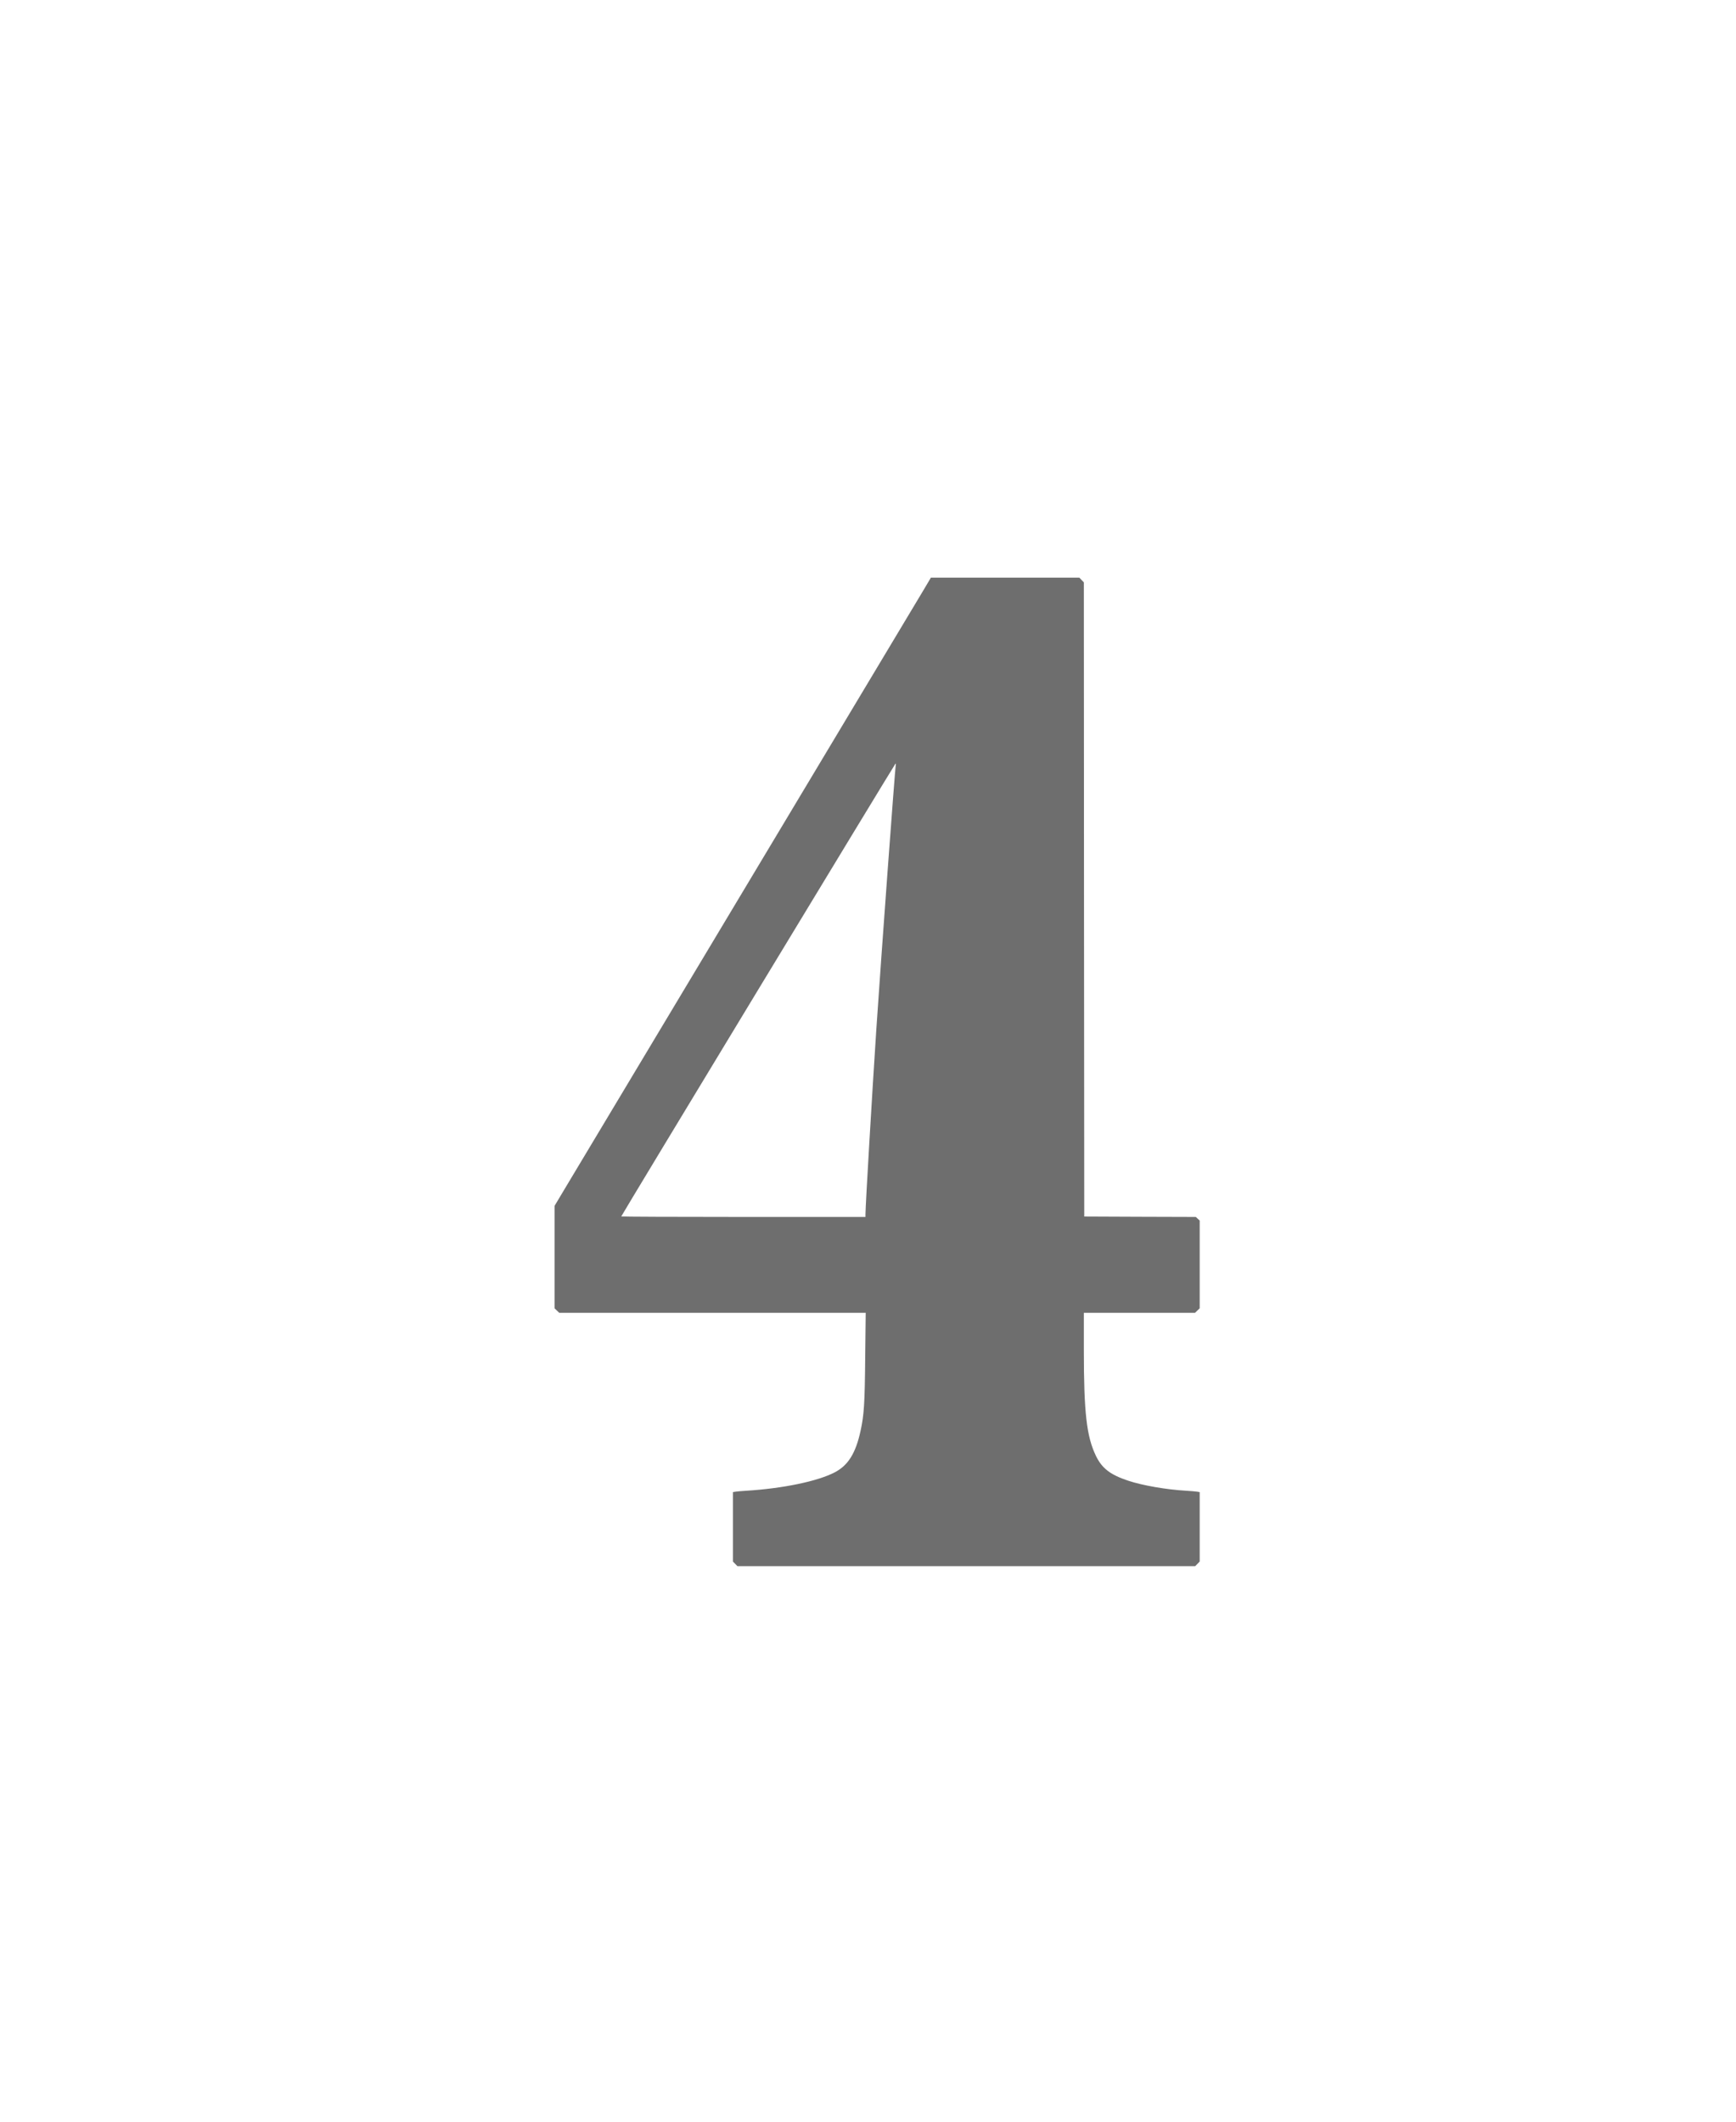 <?xml version="1.0" encoding="UTF-8"?>
<svg width="72px" height="88px" viewBox="0 0 72 88" version="1.1" xmlns="http://www.w3.org/2000/svg" xmlns:xlink="http://www.w3.org/1999/xlink">
    <!-- Generator: Sketch 61.2 (89653) - https://sketch.com -->
    <title>Rectangle</title>
    <desc>Created with Sketch.</desc>
    <g id="Page-1" stroke="none" stroke-width="1" fill="none" fill-rule="evenodd">
        <path d="M38.294,64.431 C37.71,63.46 25.302,42.745 23.477,39.703 L23,38.905 L23,36.779 L23,34.656 L23.097,34.563 L23.194,34.469 L29.548,34.469 L35.905,34.469 L35.884,32.63 C35.867,30.708 35.836,30.231 35.691,29.571 C35.49,28.644 35.176,28.143 34.622,27.853 C33.91,27.483 32.486,27.185 30.951,27.089 C30.771,27.078 30.571,27.061 30.512,27.051 L30.398,27.033 L30.398,25.595 L30.398,24.154 L30.491,24.057 L30.585,23.96 L40.078,23.96 L49.57,23.96 L49.664,24.057 L49.757,24.154 L49.757,25.595 L49.757,27.033 L49.647,27.051 C49.584,27.061 49.384,27.078 49.204,27.089 C48.364,27.137 47.379,27.31 46.788,27.507 C46.051,27.752 45.702,28.019 45.453,28.537 C45.066,29.339 44.952,30.324 44.952,32.941 L44.952,34.469 L47.258,34.469 L49.564,34.469 L49.66,34.563 L49.757,34.656 L49.757,36.474 L49.757,38.296 L49.678,38.369 L49.598,38.445 L47.282,38.452 L44.969,38.462 L44.959,51.613 L44.952,64.766 L44.859,64.863 L44.765,64.96 L41.689,64.96 L38.608,64.96 L38.294,64.431 Z M37.149,57.175 C37.115,56.95 36.548,49.272 36.344,46.206 C36.178,43.682 35.895,38.908 35.895,38.559 L35.895,38.445 L30.83,38.445 C28.044,38.445 25.766,38.455 25.766,38.466 C25.766,38.504 37.122,57.251 37.143,57.251 C37.153,57.251 37.16,57.216 37.149,57.175 Z" id="Shape" fill="#6E6E6E" fill-rule="nonzero" transform="translate(36.379, 44.46) scale(1, -1) translate(-36.379, -44.46) "></path>
        <rect id="Rectangle" x="0" y="0" width="72" height="88"></rect>
    </g>
</svg>